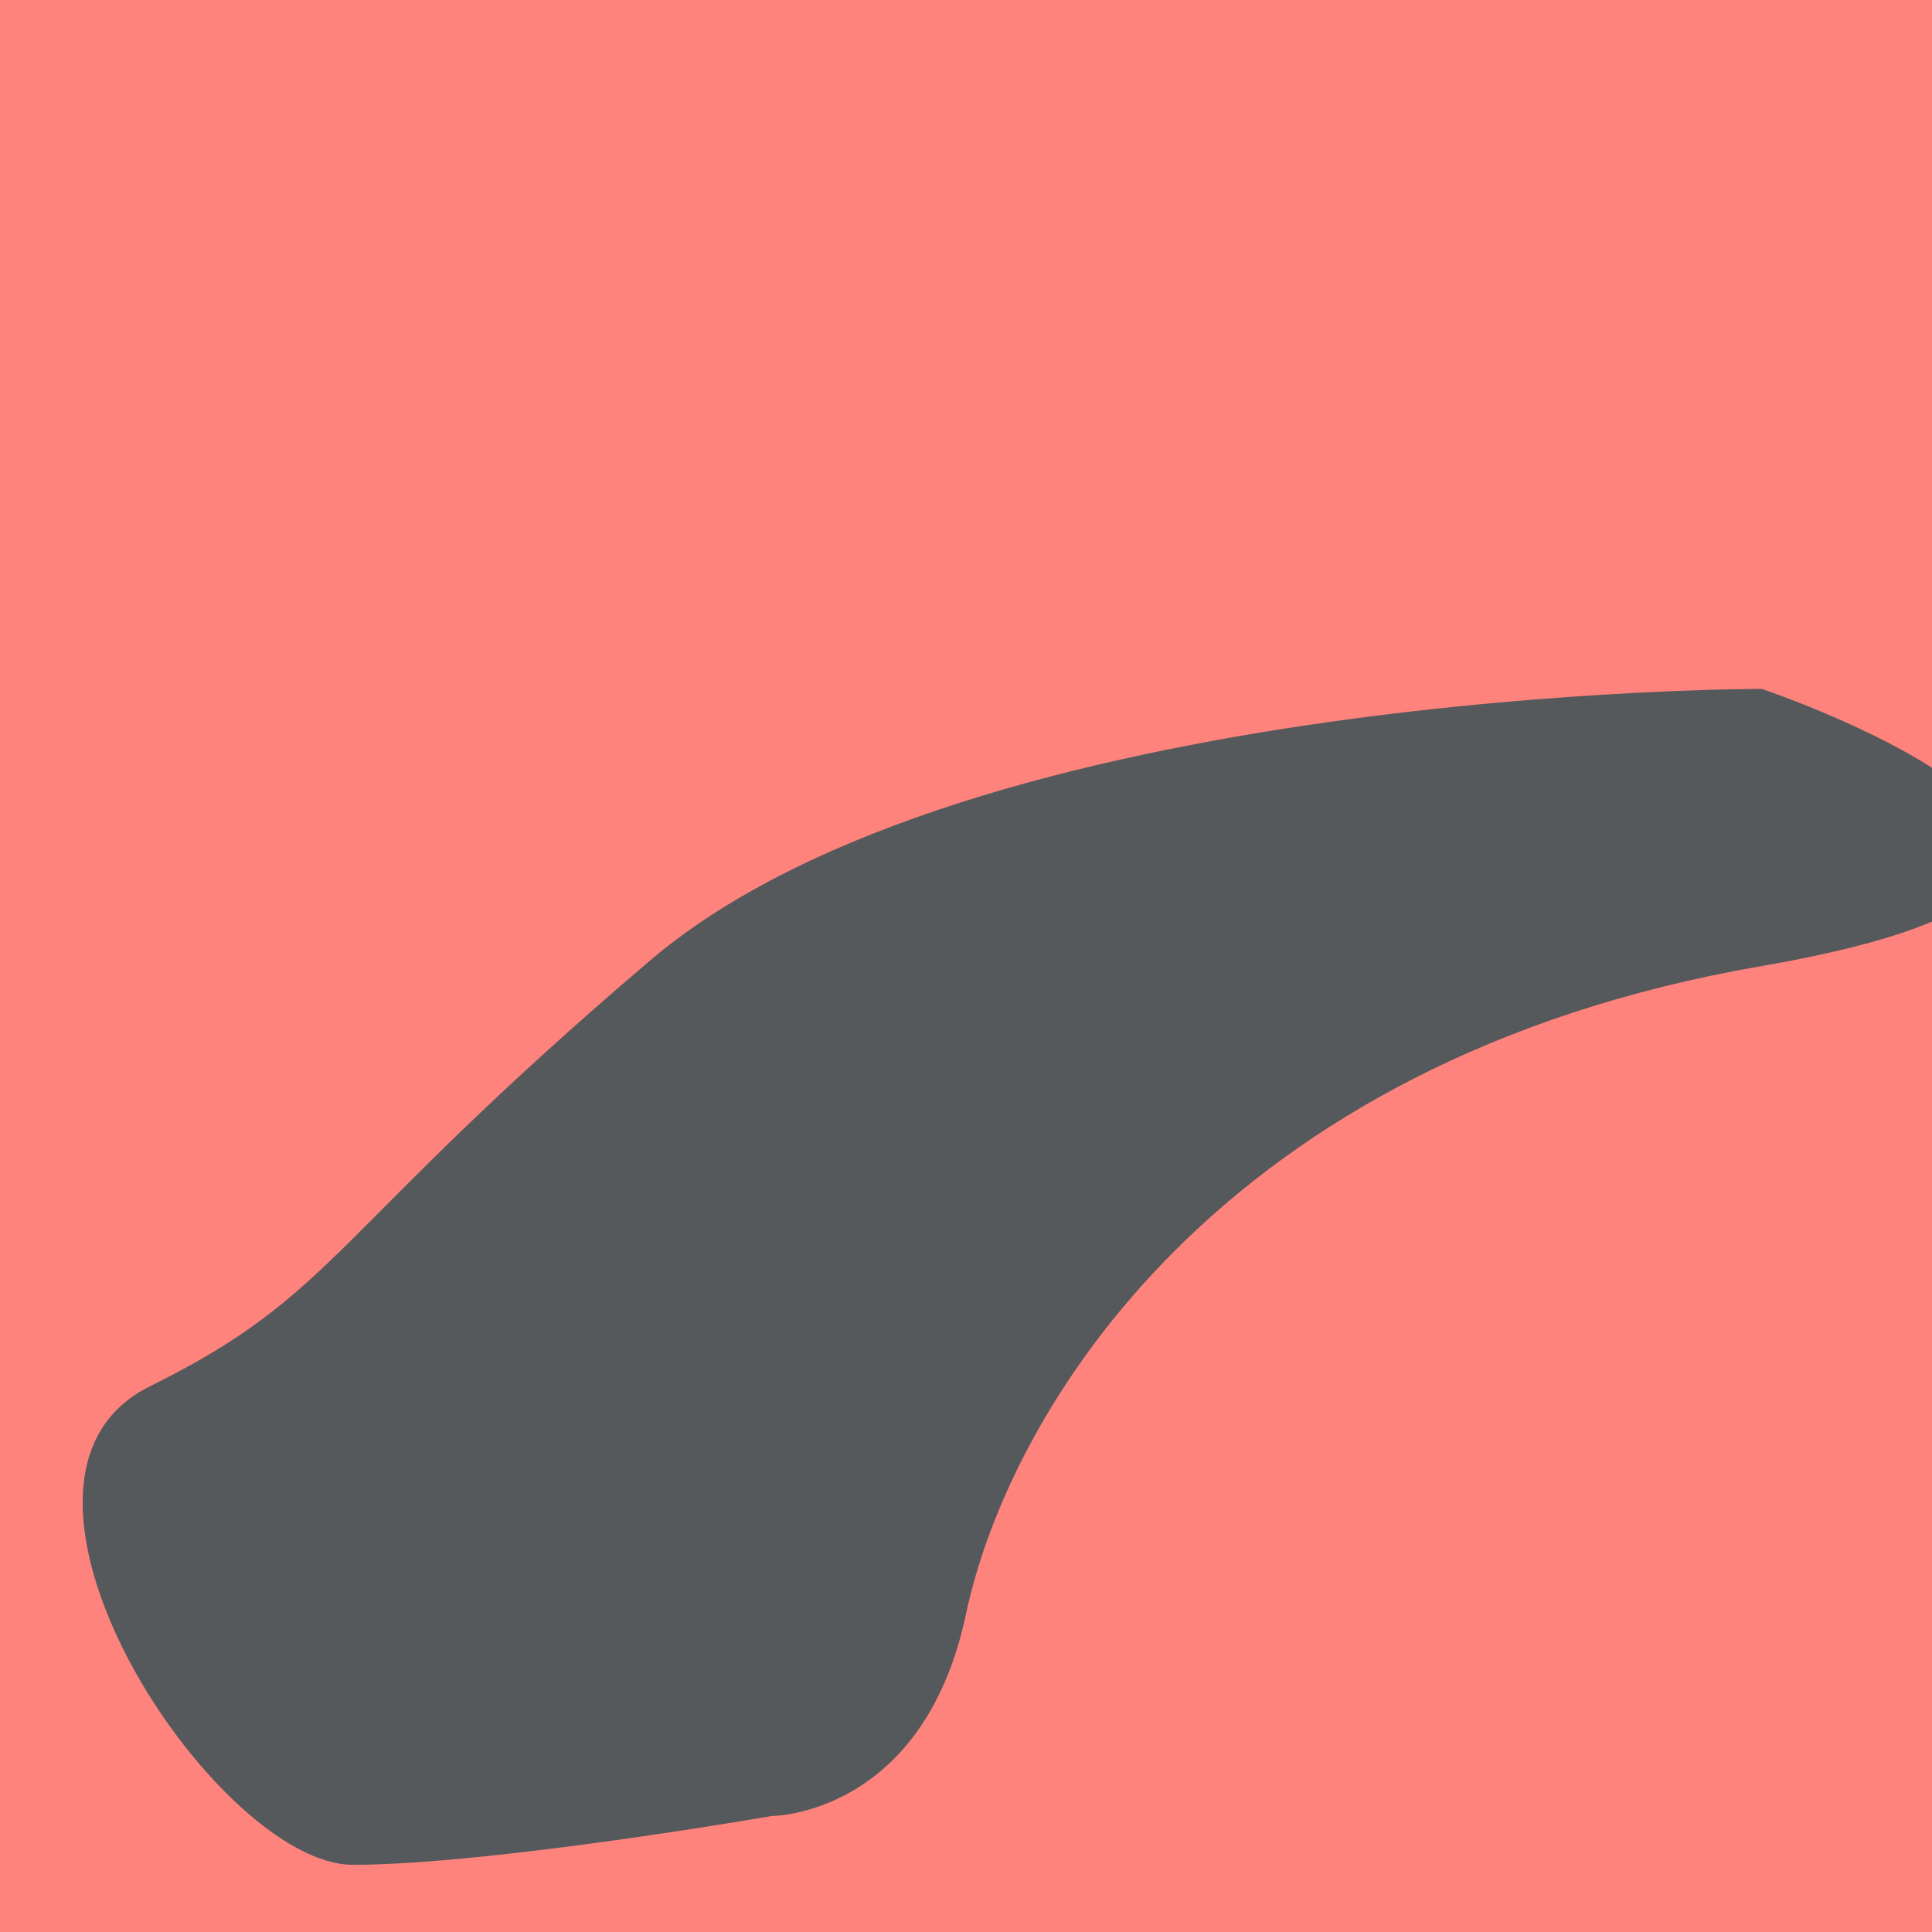 <svg xmlns="http://www.w3.org/2000/svg" width="192" height="192" fill="none">
  <rect width="100%" height="100%" fill="#ff837d" />
  <mask id="a" width="100%" height="100%" maskUnits=" userSpaceOnUse" style="mask-type:luminance">
    <rect width="100%" height="100%" fill="#fff" />
  </mask>
  <g mask="url(#a)">
    <path fill="#56595B" fill-rule="evenodd"
      d="M175.096 68.462s-78.675-.124-110.528 27.02c-31.854 27.145-30.9 33.018-49.664 42.285-18.764 9.267 6.494 47.556 20.167 47.556 13.672 0 41.617-4.849 41.617-4.849s15.058 0 19.312-20.072c4.254-20.071 25.07-55.091 79.096-64.402 54.027-9.311 0-27.538 0-27.538Z"
      clip-rule="evenodd" />
  </g>
</svg>
